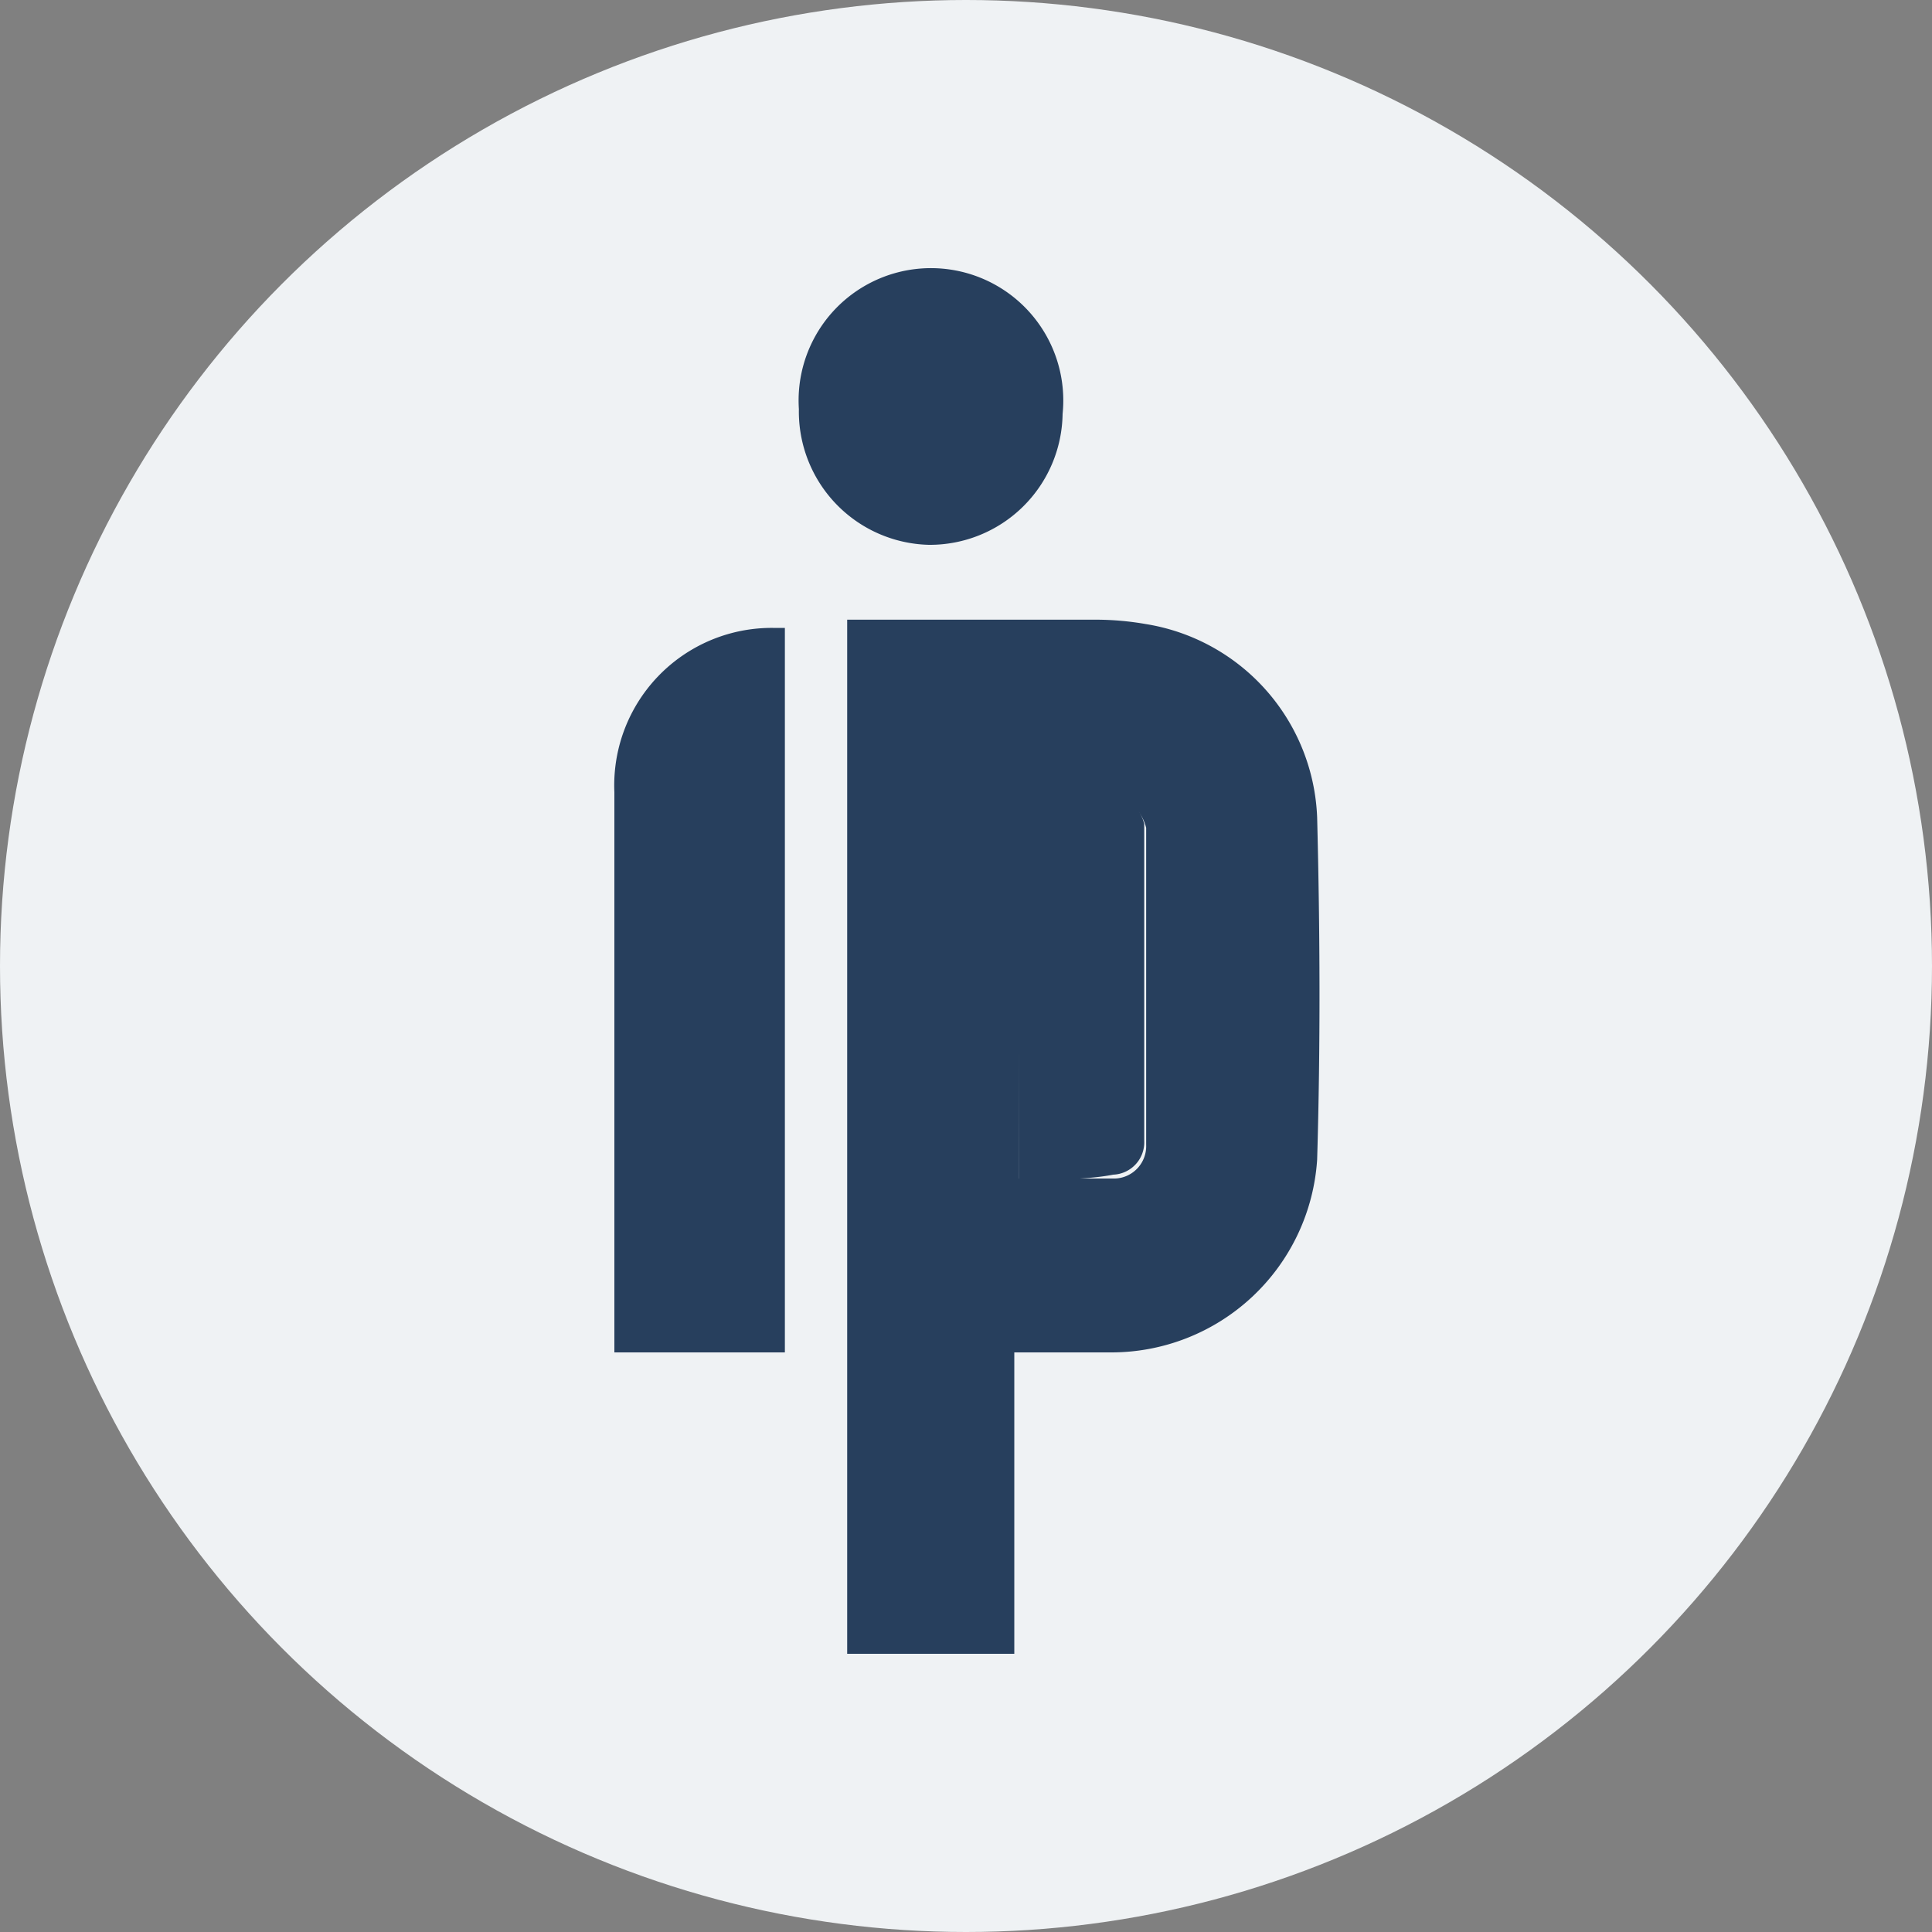 <svg id="图层_1" data-name="图层 1" xmlns="http://www.w3.org/2000/svg" viewBox="0 0 40 40"><rect x="0" y="0" width="40" height="40" fill="#808080" stroke="none"/><defs><style>.cls-1{fill:#eff2f4;}.cls-2{fill:#273f5d;}</style></defs><title>未标题-2</title><g id="Group_5485" data-name="Group 5485"><g id="Group_551" data-name="Group 551"><circle id="Ellipse_2" data-name="Ellipse 2" class="cls-1" cx="20" cy="20" r="20"/></g></g><path class="cls-2" d="M17.54,12.83h5.18a6.09,6.09,0,0,1,1,.09,4.22,4.22,0,0,1,3.55,4c.06,2.36.07,4.73,0,7.09A4.27,4.27,0,0,1,23,28h-2v6.24H17.54Zm3.55,11.57c.68,0,1.34,0,2,0a.67.67,0,0,0,.64-.7c0-2.19,0-4.37,0-6.56a.91.91,0,0,0-.6-.65,15,15,0,0,0-2,0Z"/><path class="cls-2" d="M16.25,13V28H12.72c0-.16,0-.33,0-.5,0-3.7,0-7.4,0-11.1A3.26,3.26,0,0,1,16,13Z"/><path class="cls-2" d="M19.23,11.28a2.76,2.76,0,0,1-2.69-2.81A2.74,2.74,0,1,1,22,8.57,2.75,2.75,0,0,1,19.23,11.28Z"/><path class="cls-2" d="M21.09,24.41v-8a15,15,0,0,1,2,0,.91.91,0,0,1,.6.65c0,2.18,0,4.37,0,6.56a.67.67,0,0,1-.64.7C22.42,24.44,21.77,24.41,21.09,24.41Z"/></svg>